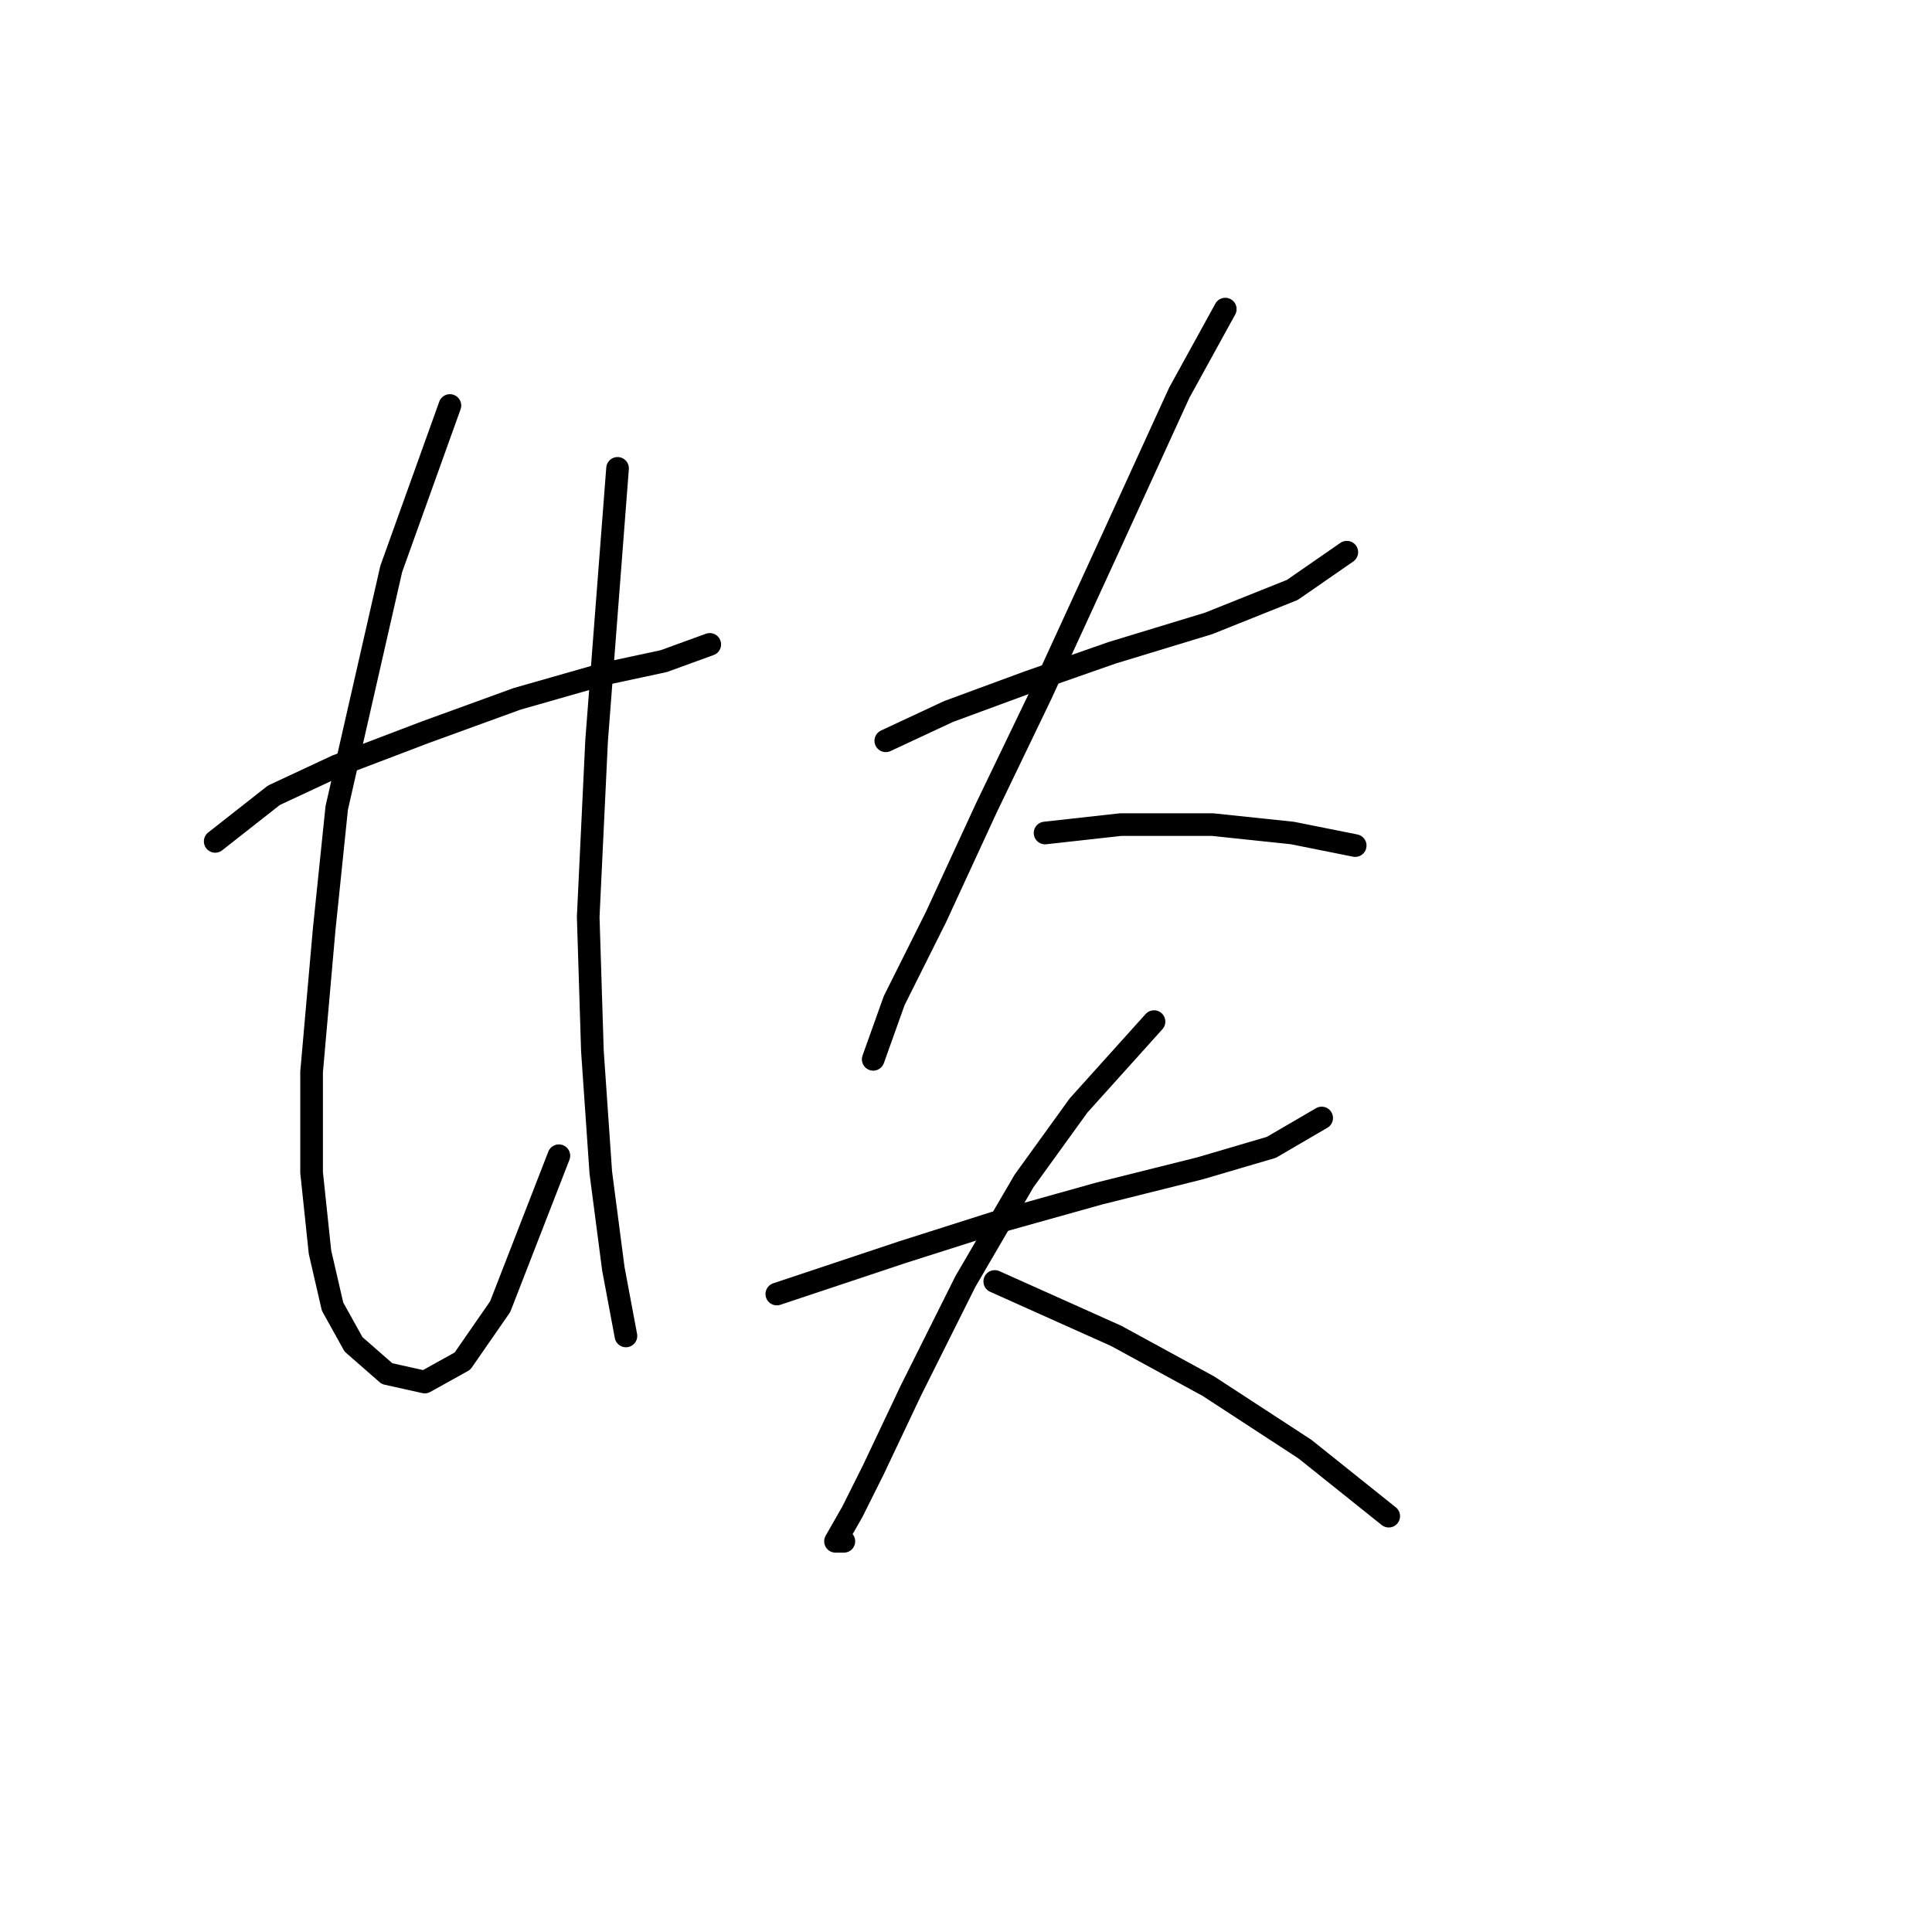 <?xml version="1.0" standalone="no"?>
    <svg width="256" height="256" xmlns="http://www.w3.org/2000/svg" version="1.1">
    <polyline stroke="black" stroke-width="3" stroke-linecap="round" fill="transparent" stroke-linejoin="round" points="28.515 111.488 36.29 105.379 44.62 101.491 56.283 97.049 68.5 92.606 80.163 89.274 87.938 87.608 94.047 85.386 94.047 85.386 " />
        <polyline stroke="black" stroke-width="3" stroke-linecap="round" fill="transparent" stroke-linejoin="round" points="59.615 53.731 51.84 75.39 44.62 107.045 42.954 123.15 41.288 142.032 41.288 155.361 42.399 165.912 44.065 173.132 46.842 178.13 51.285 182.017 56.283 183.128 61.281 180.351 66.279 173.132 74.054 153.139 74.054 153.139 " />
        <polyline stroke="black" stroke-width="3" stroke-linecap="round" fill="transparent" stroke-linejoin="round" points="81.829 62.061 80.718 76.501 79.052 98.159 77.941 121.484 78.497 139.255 79.608 155.361 81.274 168.134 82.94 177.019 82.94 177.019 " />
        <polyline stroke="black" stroke-width="3" stroke-linecap="round" fill="transparent" stroke-linejoin="round" points="117.372 98.159 125.702 94.272 136.253 90.384 147.361 86.497 160.134 82.609 171.241 78.167 178.46 73.168 178.46 73.168 " />
        <polyline stroke="black" stroke-width="3" stroke-linecap="round" fill="transparent" stroke-linejoin="round" points="162.355 40.958 156.246 52.065 147.361 71.502 137.92 92.05 130.7 107.045 124.036 121.484 118.482 132.591 115.705 140.366 115.705 140.366 " />
        <polyline stroke="black" stroke-width="3" stroke-linecap="round" fill="transparent" stroke-linejoin="round" points="138.475 110.377 148.471 109.266 160.689 109.266 171.241 110.377 179.571 112.043 179.571 112.043 " />
        <polyline stroke="black" stroke-width="3" stroke-linecap="round" fill="transparent" stroke-linejoin="round" points="102.932 171.466 119.593 165.912 131.811 162.025 145.694 158.137 159.023 154.805 168.464 152.028 175.128 148.141 175.128 148.141 " />
        <polyline stroke="black" stroke-width="3" stroke-linecap="round" fill="transparent" stroke-linejoin="round" points="152.914 135.368 142.918 146.475 135.698 156.471 127.923 169.8 120.704 184.239 115.705 194.791 112.929 200.344 110.707 204.232 111.818 204.232 111.818 204.232 " />
        <polyline stroke="black" stroke-width="3" stroke-linecap="round" fill="transparent" stroke-linejoin="round" points="131.811 169.8 147.916 177.019 160.134 183.684 172.907 192.014 184.014 200.899 184.014 200.899 " />
        </svg>